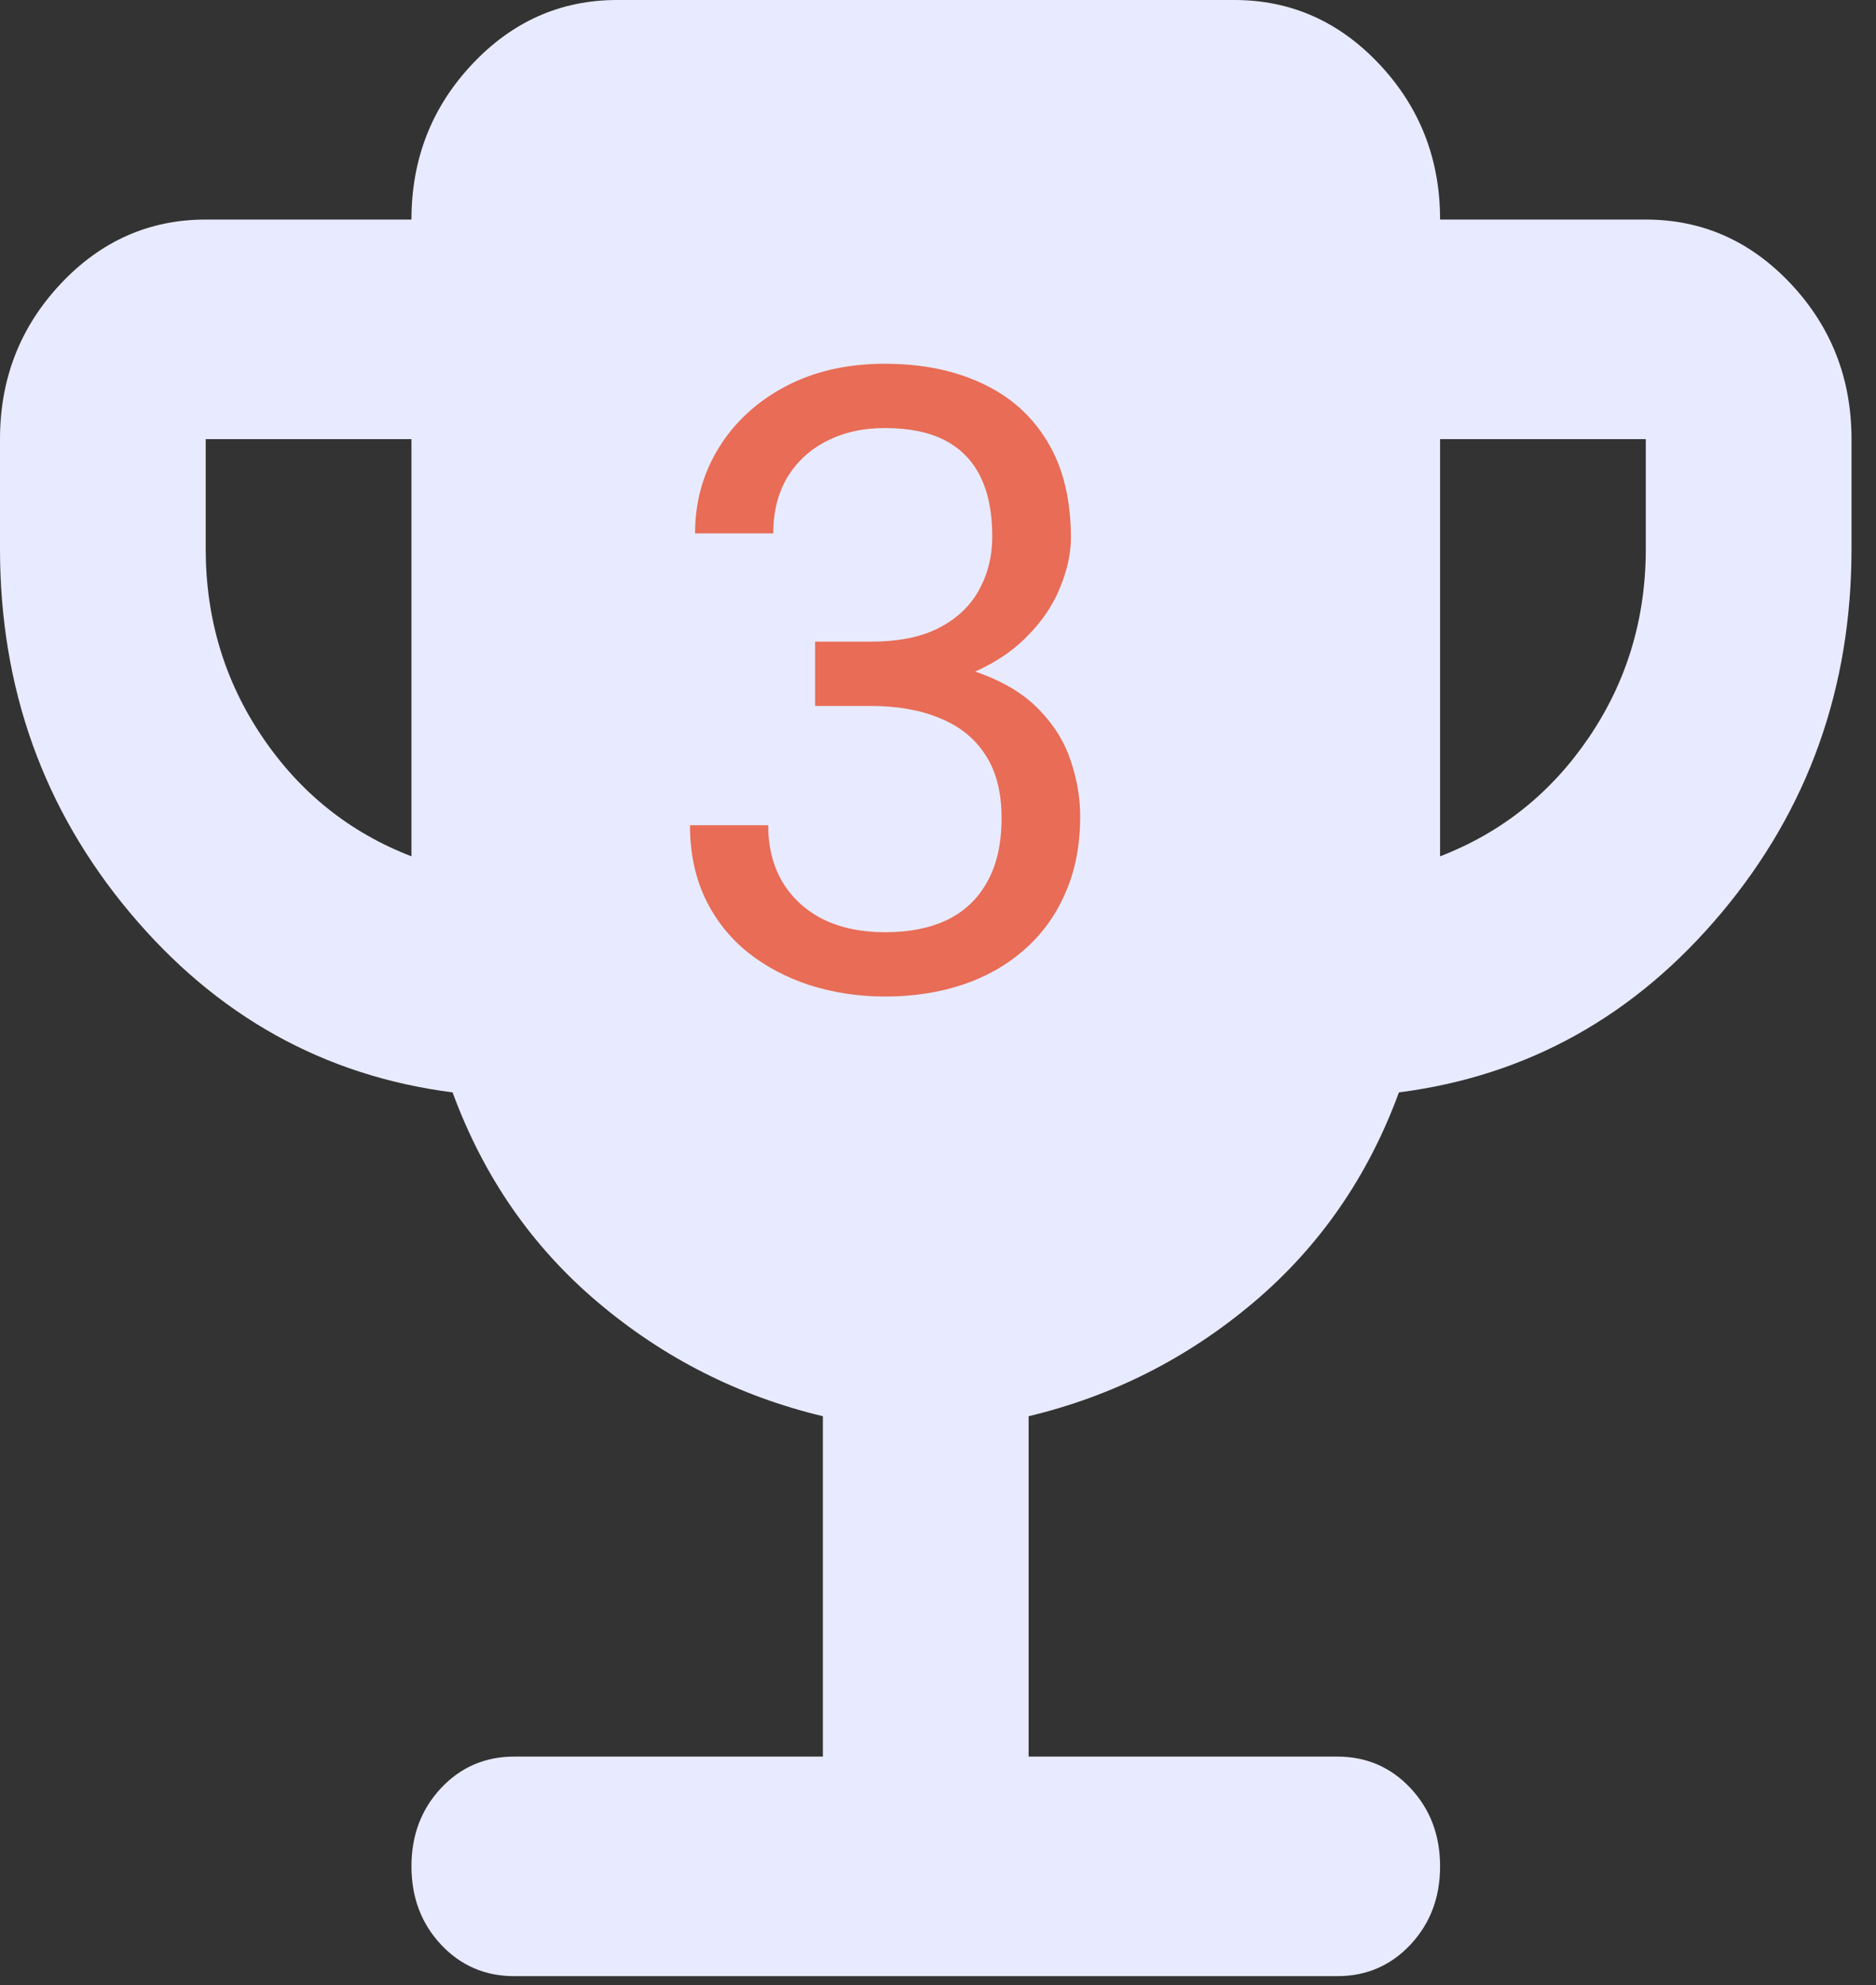 <svg width="52" height="55" viewBox="0 0 52 55" fill="none" xmlns="http://www.w3.org/2000/svg">
<rect x="0" y="0" width="52" height="55" fill="#333333" stroke="none"/>
<path d="M11.405 23.725V12.167H5.702V15.208C5.702 17.135 6.225 18.871 7.271 20.417C8.316 21.963 9.694 23.066 11.405 23.725ZM39.917 23.725C41.627 23.066 43.005 21.963 44.051 20.417C45.096 18.871 45.619 17.135 45.619 15.208V12.167H39.917V23.725ZM22.809 48.667V39.237C20.481 38.68 18.402 37.628 16.573 36.082C14.743 34.536 13.401 32.596 12.545 30.265C8.981 29.808 5.999 28.148 3.6 25.284C1.2 22.42 0 19.061 0 15.208V12.167C0 10.494 0.558 9.062 1.675 7.87C2.792 6.679 4.134 6.083 5.702 6.083H11.405C11.405 4.41 11.963 2.978 13.08 1.787C14.197 0.596 15.539 0 17.107 0H34.214C35.782 0 37.125 0.596 38.242 1.787C39.358 2.978 39.917 4.41 39.917 6.083H45.619C47.187 6.083 48.529 6.679 49.646 7.87C50.763 9.062 51.321 10.494 51.321 12.167V15.208C51.321 19.061 50.121 22.42 47.722 25.284C45.322 28.148 42.34 29.808 38.776 30.265C37.921 32.596 36.578 34.536 34.749 36.082C32.919 37.628 30.84 38.68 28.512 39.237V48.667H37.065C37.873 48.667 38.55 48.958 39.097 49.541C39.643 50.124 39.917 50.846 39.917 51.708C39.917 52.57 39.643 53.292 39.097 53.876C38.55 54.459 37.873 54.75 37.065 54.75H14.256C13.448 54.75 12.771 54.459 12.224 53.876C11.678 53.292 11.405 52.57 11.405 51.708C11.405 50.846 11.678 50.124 12.224 49.541C12.771 48.958 13.448 48.667 14.256 48.667H22.809Z" fill="#E8EBFF"/>
<path d="M22.594 17.777H24.141C24.898 17.777 25.523 17.652 26.016 17.402C26.516 17.145 26.887 16.797 27.129 16.359C27.379 15.914 27.504 15.414 27.504 14.859C27.504 14.203 27.395 13.652 27.176 13.207C26.957 12.762 26.629 12.426 26.191 12.199C25.754 11.973 25.199 11.859 24.527 11.859C23.918 11.859 23.379 11.98 22.91 12.223C22.449 12.457 22.086 12.793 21.82 13.23C21.562 13.668 21.434 14.184 21.434 14.777H19.266C19.266 13.91 19.484 13.121 19.922 12.41C20.359 11.699 20.973 11.133 21.762 10.711C22.559 10.289 23.48 10.078 24.527 10.078C25.559 10.078 26.461 10.262 27.234 10.629C28.008 10.988 28.609 11.527 29.039 12.246C29.469 12.957 29.684 13.844 29.684 14.906C29.684 15.336 29.582 15.797 29.379 16.289C29.184 16.773 28.875 17.227 28.453 17.648C28.039 18.07 27.5 18.418 26.836 18.691C26.172 18.957 25.375 19.09 24.445 19.09H22.594V17.777ZM22.594 19.559V18.258H24.445C25.531 18.258 26.43 18.387 27.141 18.645C27.852 18.902 28.41 19.246 28.816 19.676C29.23 20.105 29.52 20.578 29.684 21.094C29.855 21.602 29.941 22.109 29.941 22.617C29.941 23.414 29.805 24.121 29.531 24.738C29.266 25.355 28.887 25.879 28.395 26.309C27.91 26.738 27.34 27.062 26.684 27.281C26.027 27.5 25.312 27.609 24.539 27.609C23.797 27.609 23.098 27.504 22.441 27.293C21.793 27.082 21.219 26.777 20.719 26.379C20.219 25.973 19.828 25.477 19.547 24.891C19.266 24.297 19.125 23.621 19.125 22.863H21.293C21.293 23.457 21.422 23.977 21.68 24.422C21.945 24.867 22.32 25.215 22.805 25.465C23.297 25.707 23.875 25.828 24.539 25.828C25.203 25.828 25.773 25.715 26.25 25.488C26.734 25.254 27.105 24.902 27.363 24.434C27.629 23.965 27.762 23.375 27.762 22.664C27.762 21.953 27.613 21.371 27.316 20.918C27.02 20.457 26.598 20.117 26.051 19.898C25.512 19.672 24.875 19.559 24.141 19.559H22.594Z" fill="#E86C56"/>
</svg>
